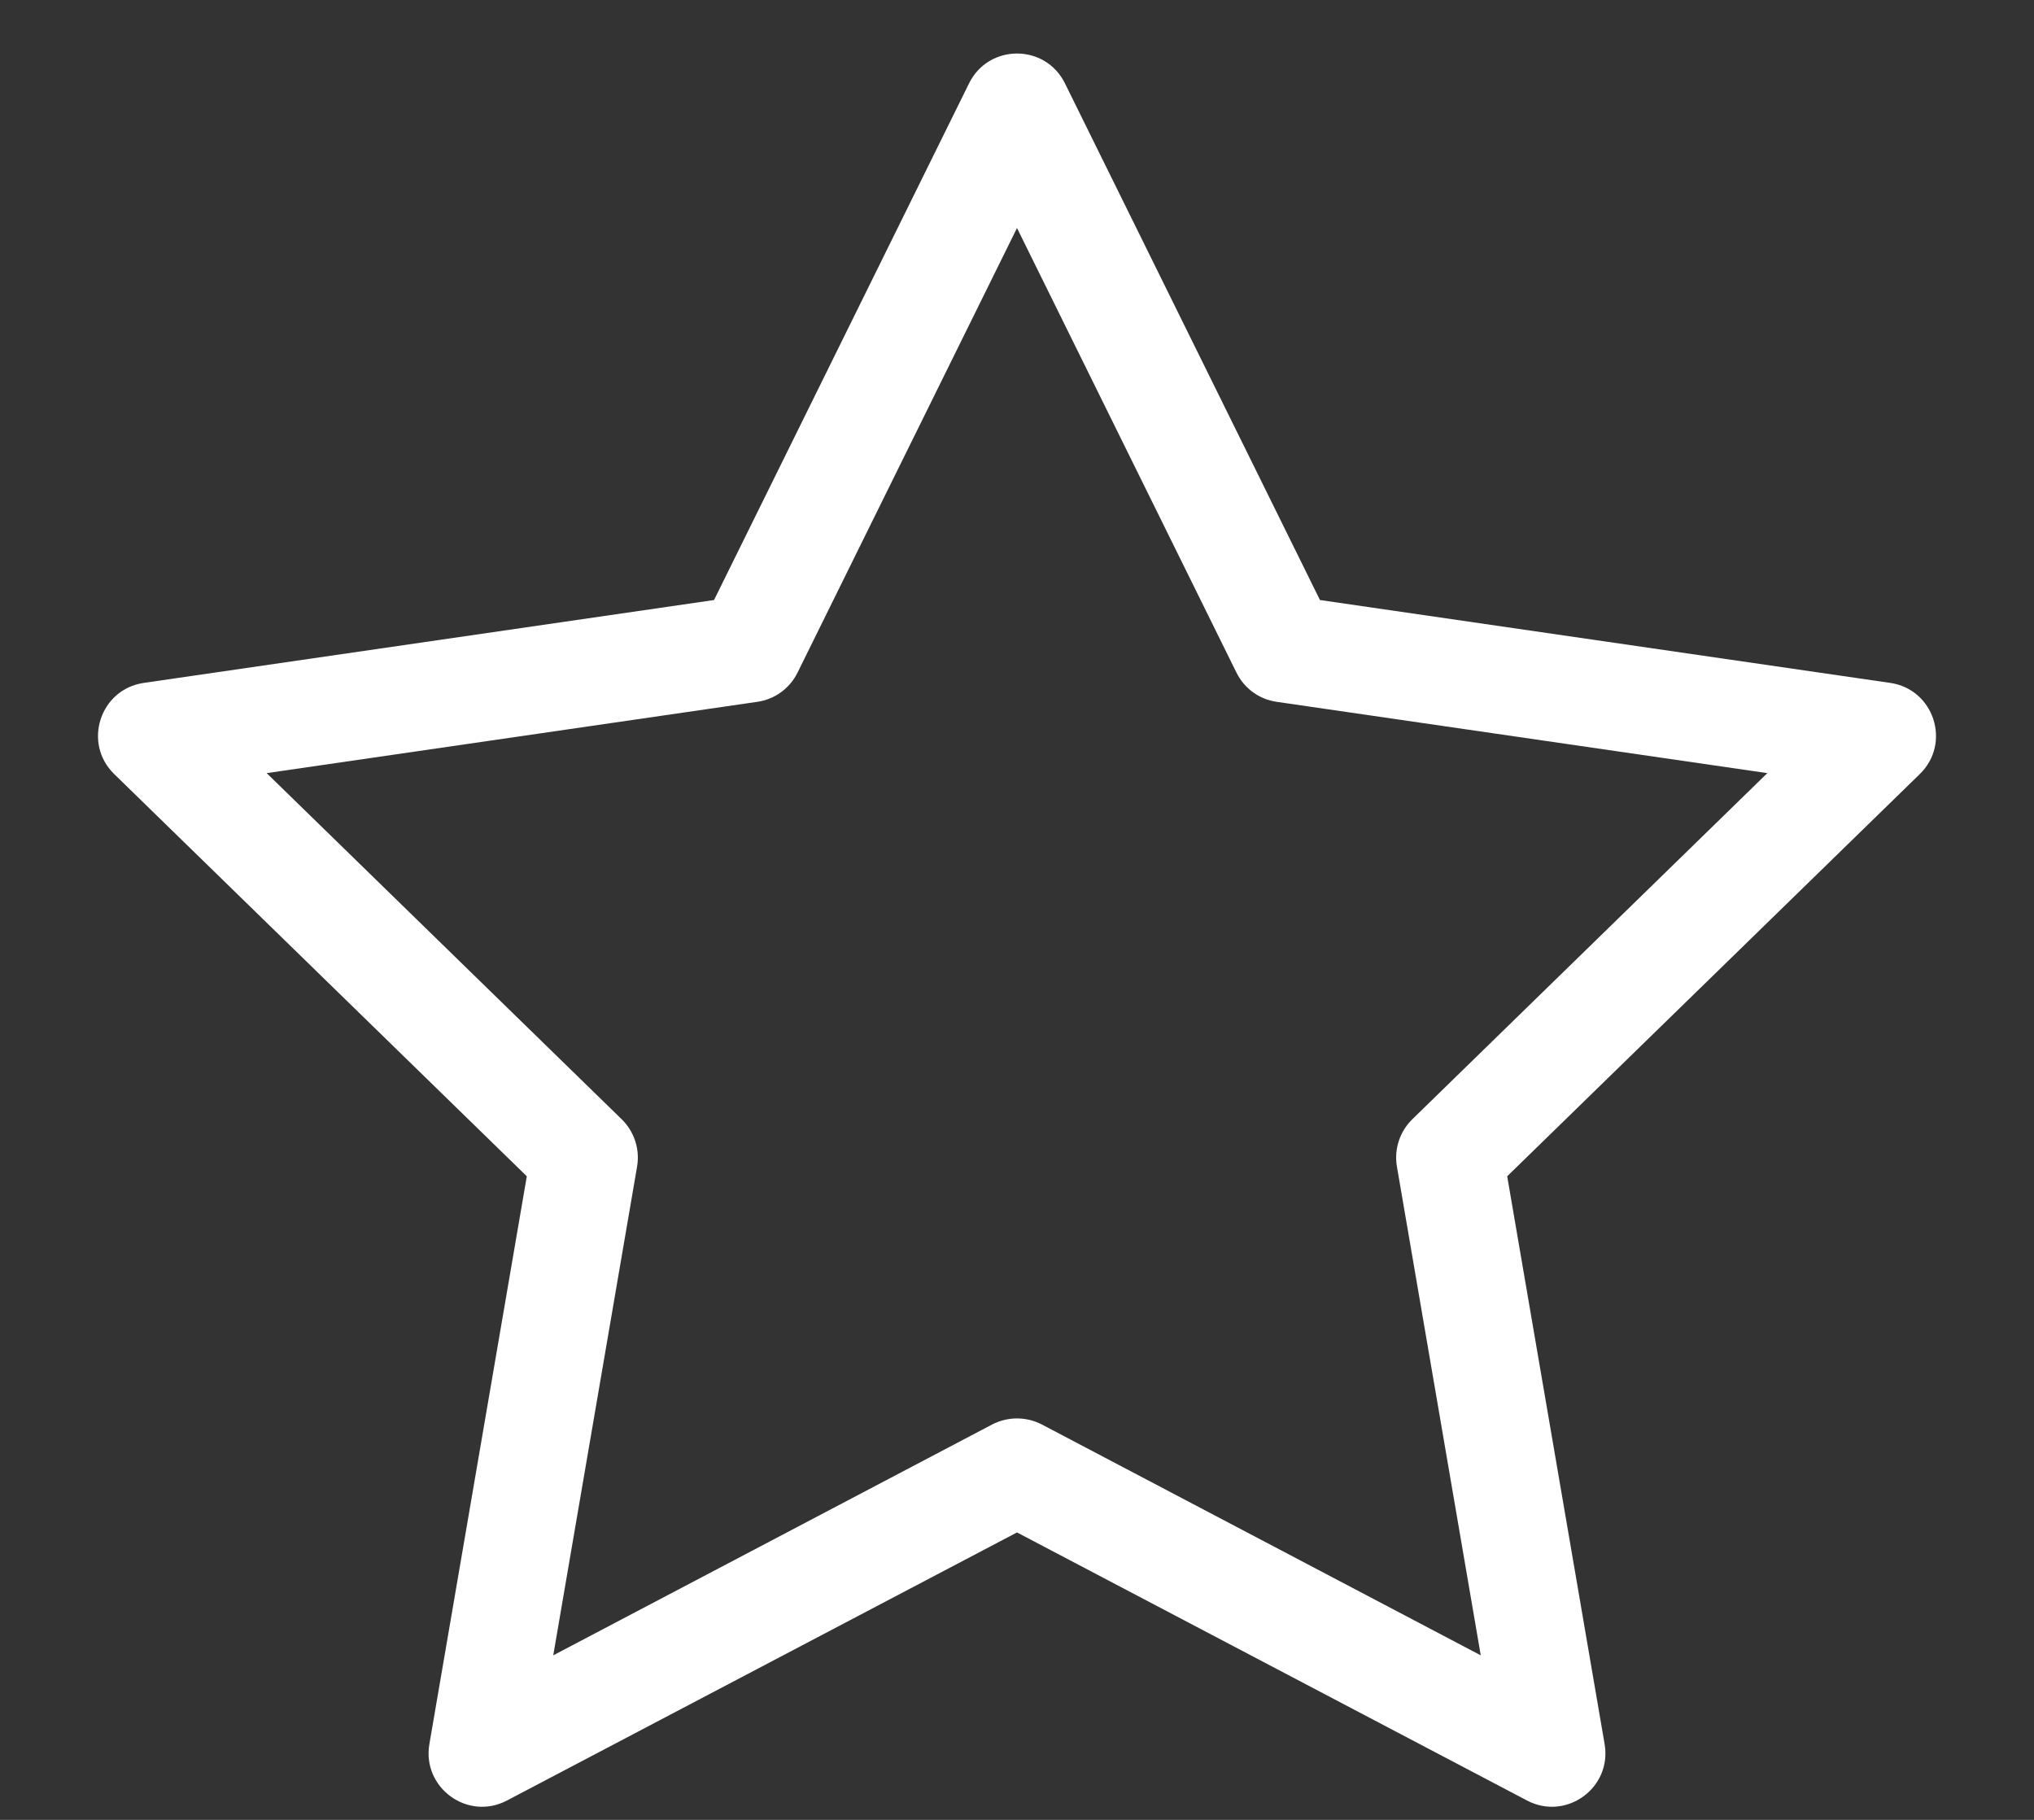 <svg xmlns="http://www.w3.org/2000/svg" width="19" height="17" viewBox="0 0 19 17">
  <rect x="0" y="0" width="19" height="17" fill="#333333" stroke="none"/>
  <path fill="#FFFFFF" d="M24.736,16.819 C24.37,17.012 23.941,16.701 24.011,16.292 L24.921,10.988 L21.067,7.231 C20.77,6.942 20.934,6.438 21.344,6.379 L26.67,5.605 L29.052,0.779 C29.235,0.407 29.765,0.407 29.948,0.779 L32.33,5.605 L37.656,6.379 C38.066,6.438 38.23,6.942 37.933,7.231 L34.079,10.988 L34.989,16.292 C35.059,16.701 34.63,17.012 34.264,16.819 L29.5,14.315 L24.736,16.819 Z M29.267,13.307 C29.413,13.231 29.587,13.231 29.733,13.307 L33.832,15.463 L33.049,10.898 C33.021,10.736 33.075,10.57 33.193,10.455 L36.509,7.222 L31.926,6.556 C31.763,6.533 31.623,6.431 31.55,6.283 L29.5,2.13 L27.45,6.283 C27.377,6.431 27.237,6.533 27.074,6.556 L22.491,7.222 L25.807,10.455 C25.925,10.57 25.979,10.736 25.951,10.898 L25.168,15.463 L29.267,13.307 Z" transform="translate(-20)"/>
</svg>
